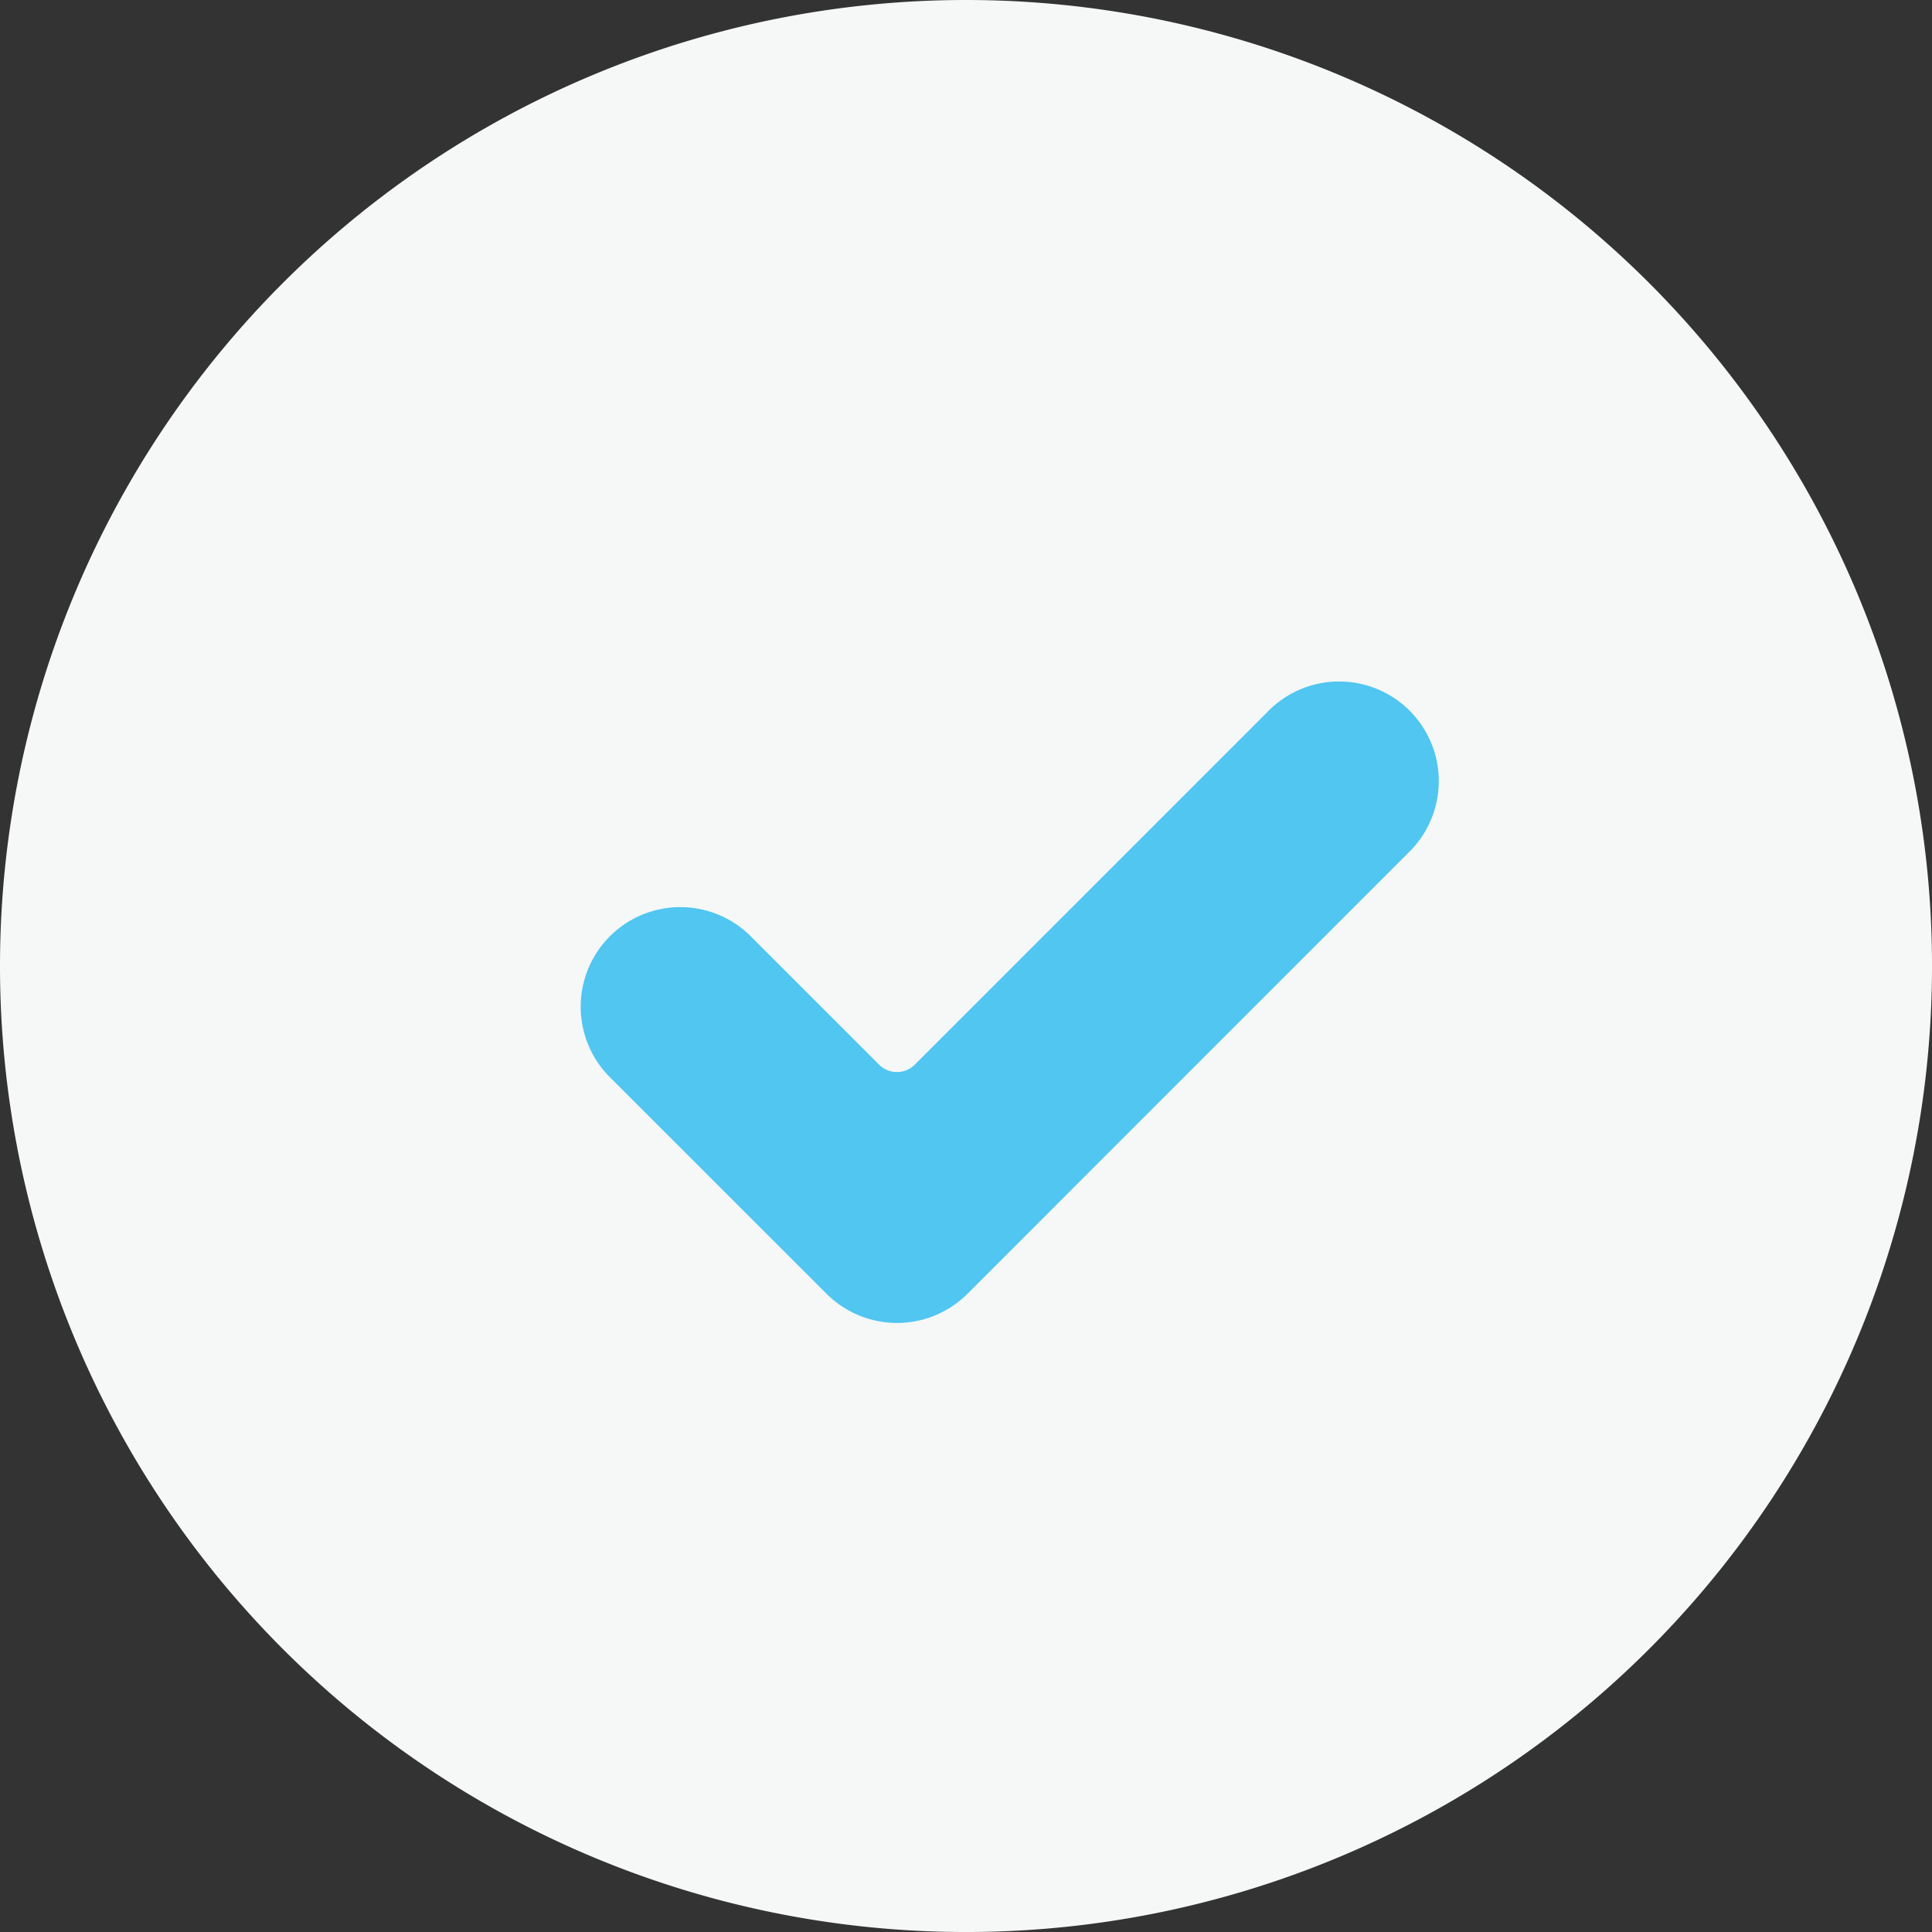 <svg xmlns="http://www.w3.org/2000/svg" width="91.899" height="91.899" viewBox="0 0 91.899 91.899"><rect x="0" y="0" width="91.899" height="91.899" fill="#333333" stroke="none"/><defs><style>.a{fill:#f6f7f7;}.b{fill:#50c6f1;}</style></defs><path class="a" d="M45.95,0A45.95,45.95,0,1,1,0,45.95,45.95,45.95,0,0,1,45.95,0Z"/><g transform="translate(27.542 26.686)"><g transform="translate(0 5.814)"><path class="b" d="M18.476,34.856a4.74,4.74,0,0,1-6.7,0L1.388,24.471a4.739,4.739,0,0,1,6.7-6.7l6.188,6.187a1.2,1.2,0,0,0,1.693,0L32.726,7.2a4.739,4.739,0,1,1,6.7,6.7Z" transform="translate(0 -5.814)"/></g></g></svg>